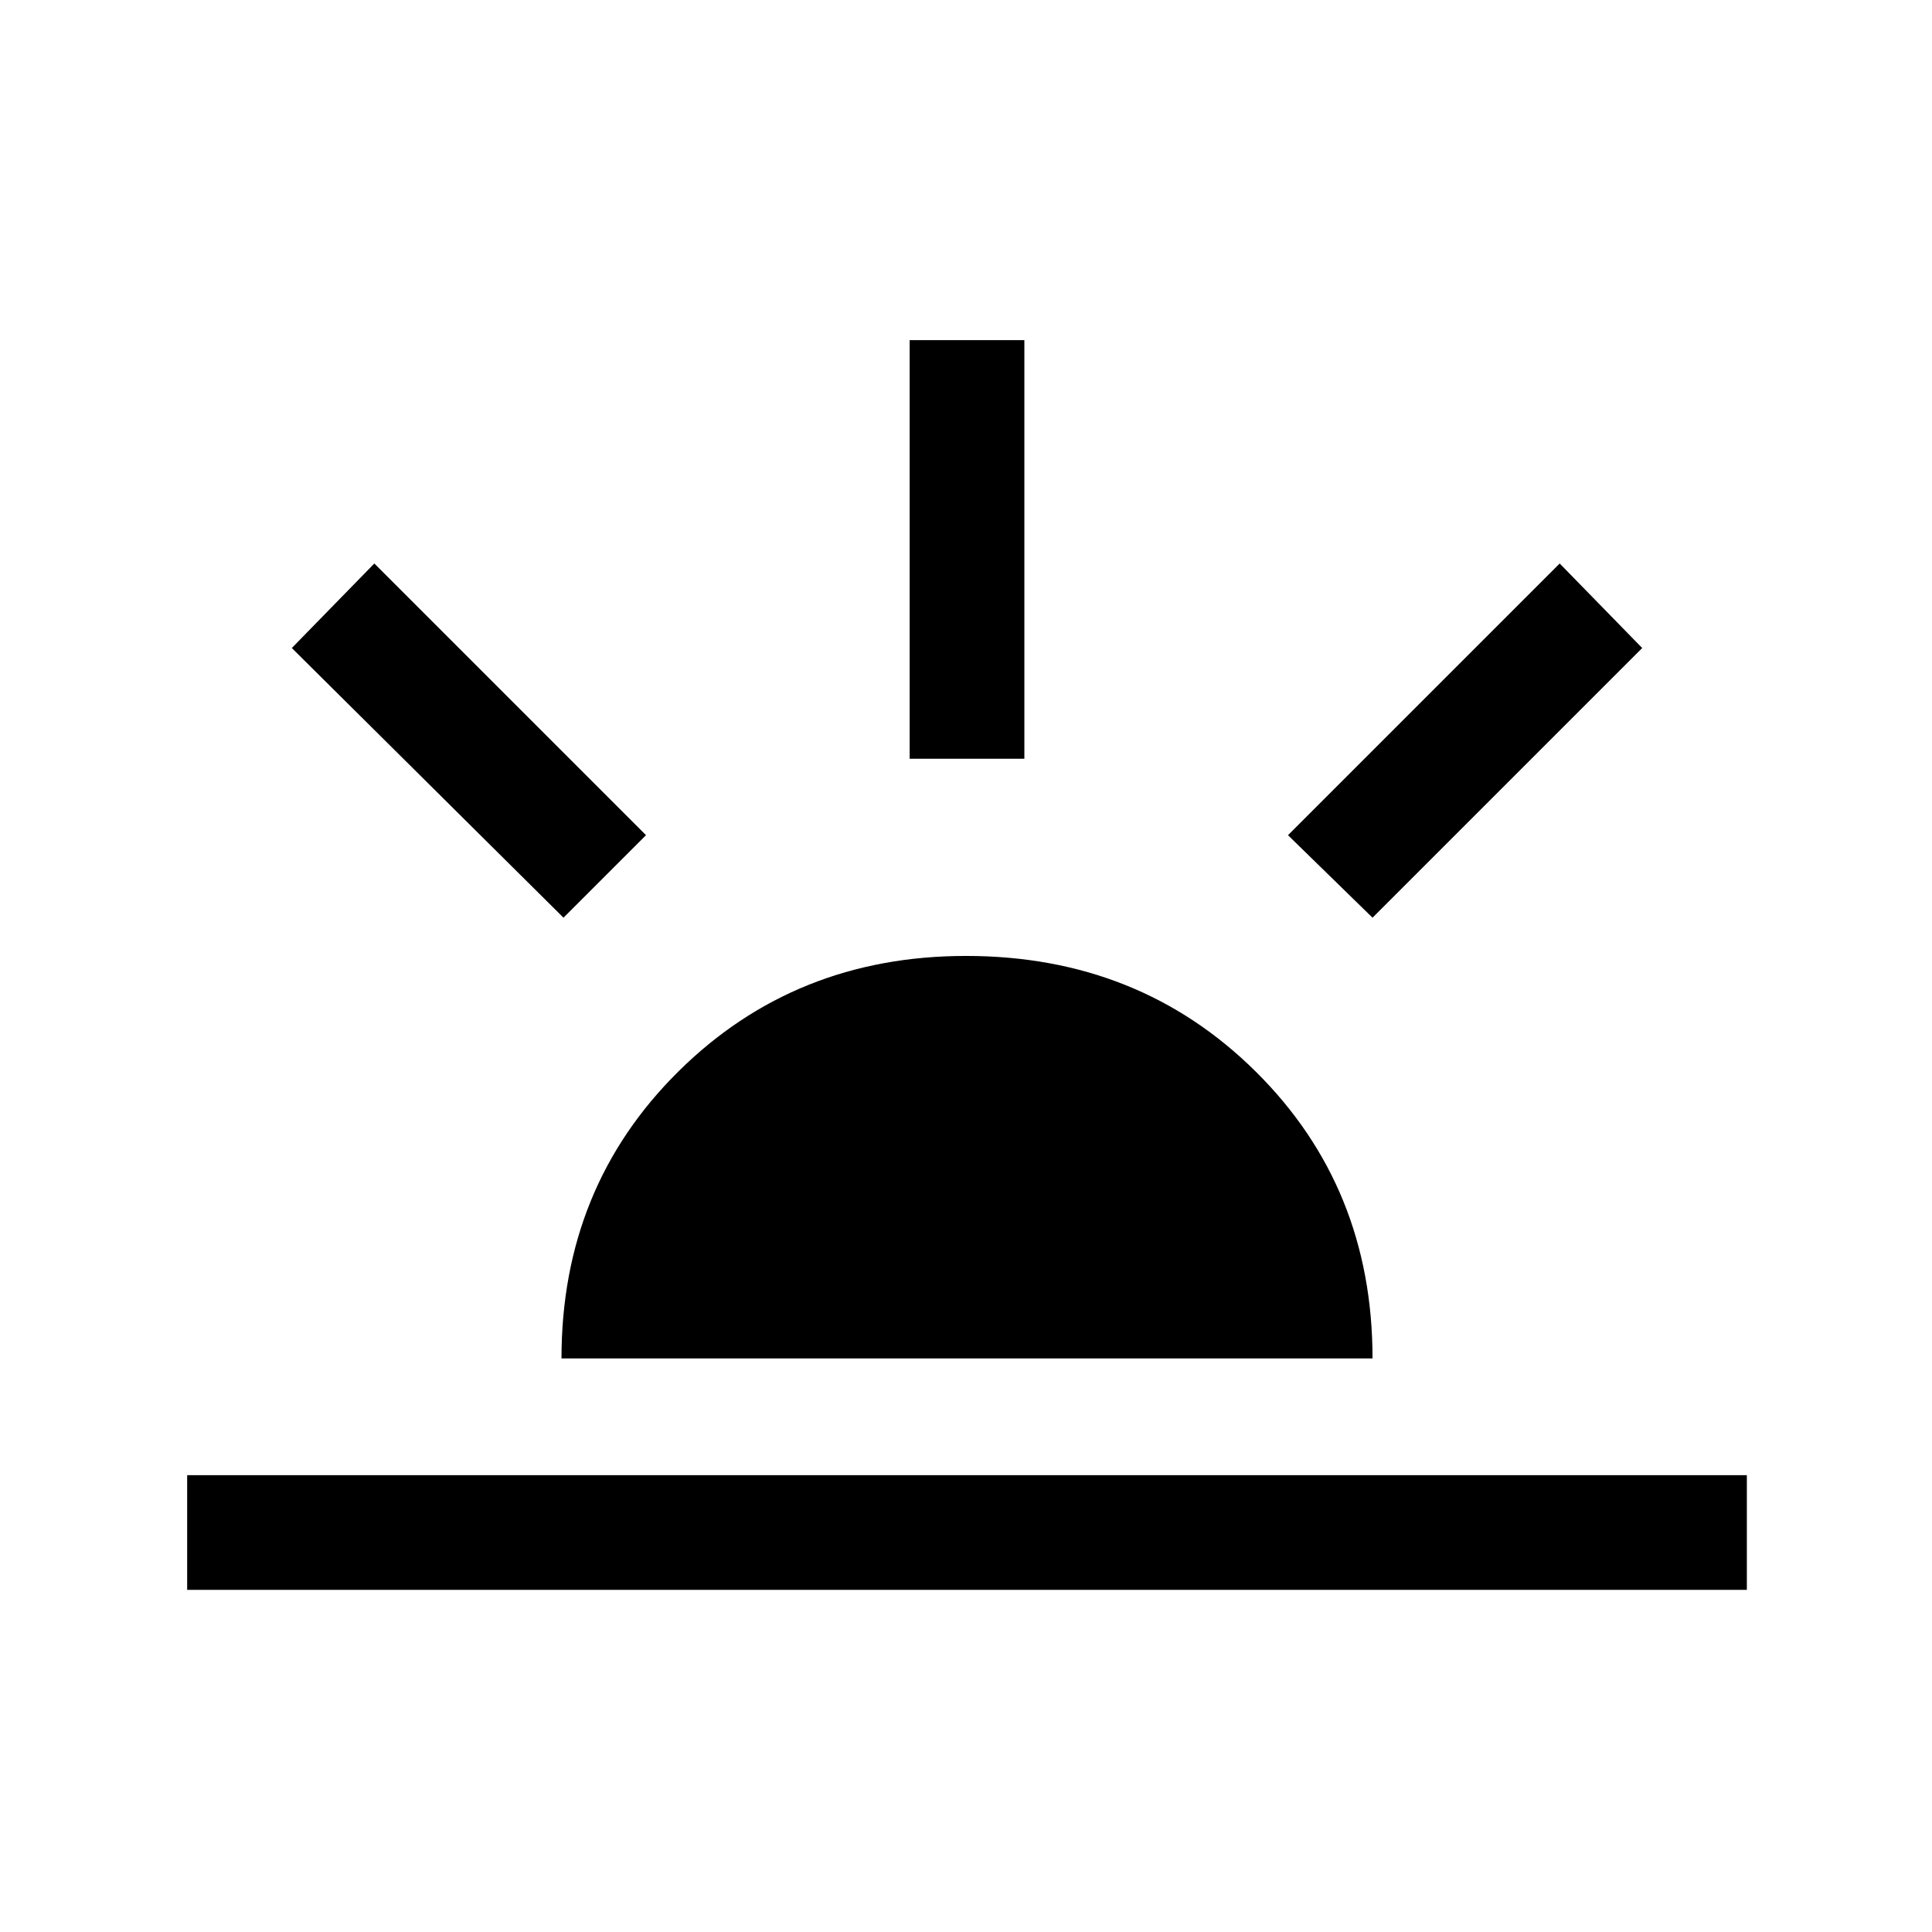 <svg xmlns="http://www.w3.org/2000/svg" height="48" width="48"><path d="M34.1 22.8 32 20.75 38.75 14l2.05 2.1ZM4.65 39.5v-2.85H43.4v2.85ZM22.6 18.85V8.45h2.85v10.4ZM14 22.8l-6.75-6.7L9.3 14l6.75 6.75Zm-.05 10.95q0-4.25 2.9-7.125T24 23.75q4.3 0 7.2 2.875 2.9 2.875 2.9 7.125Z"/></svg>